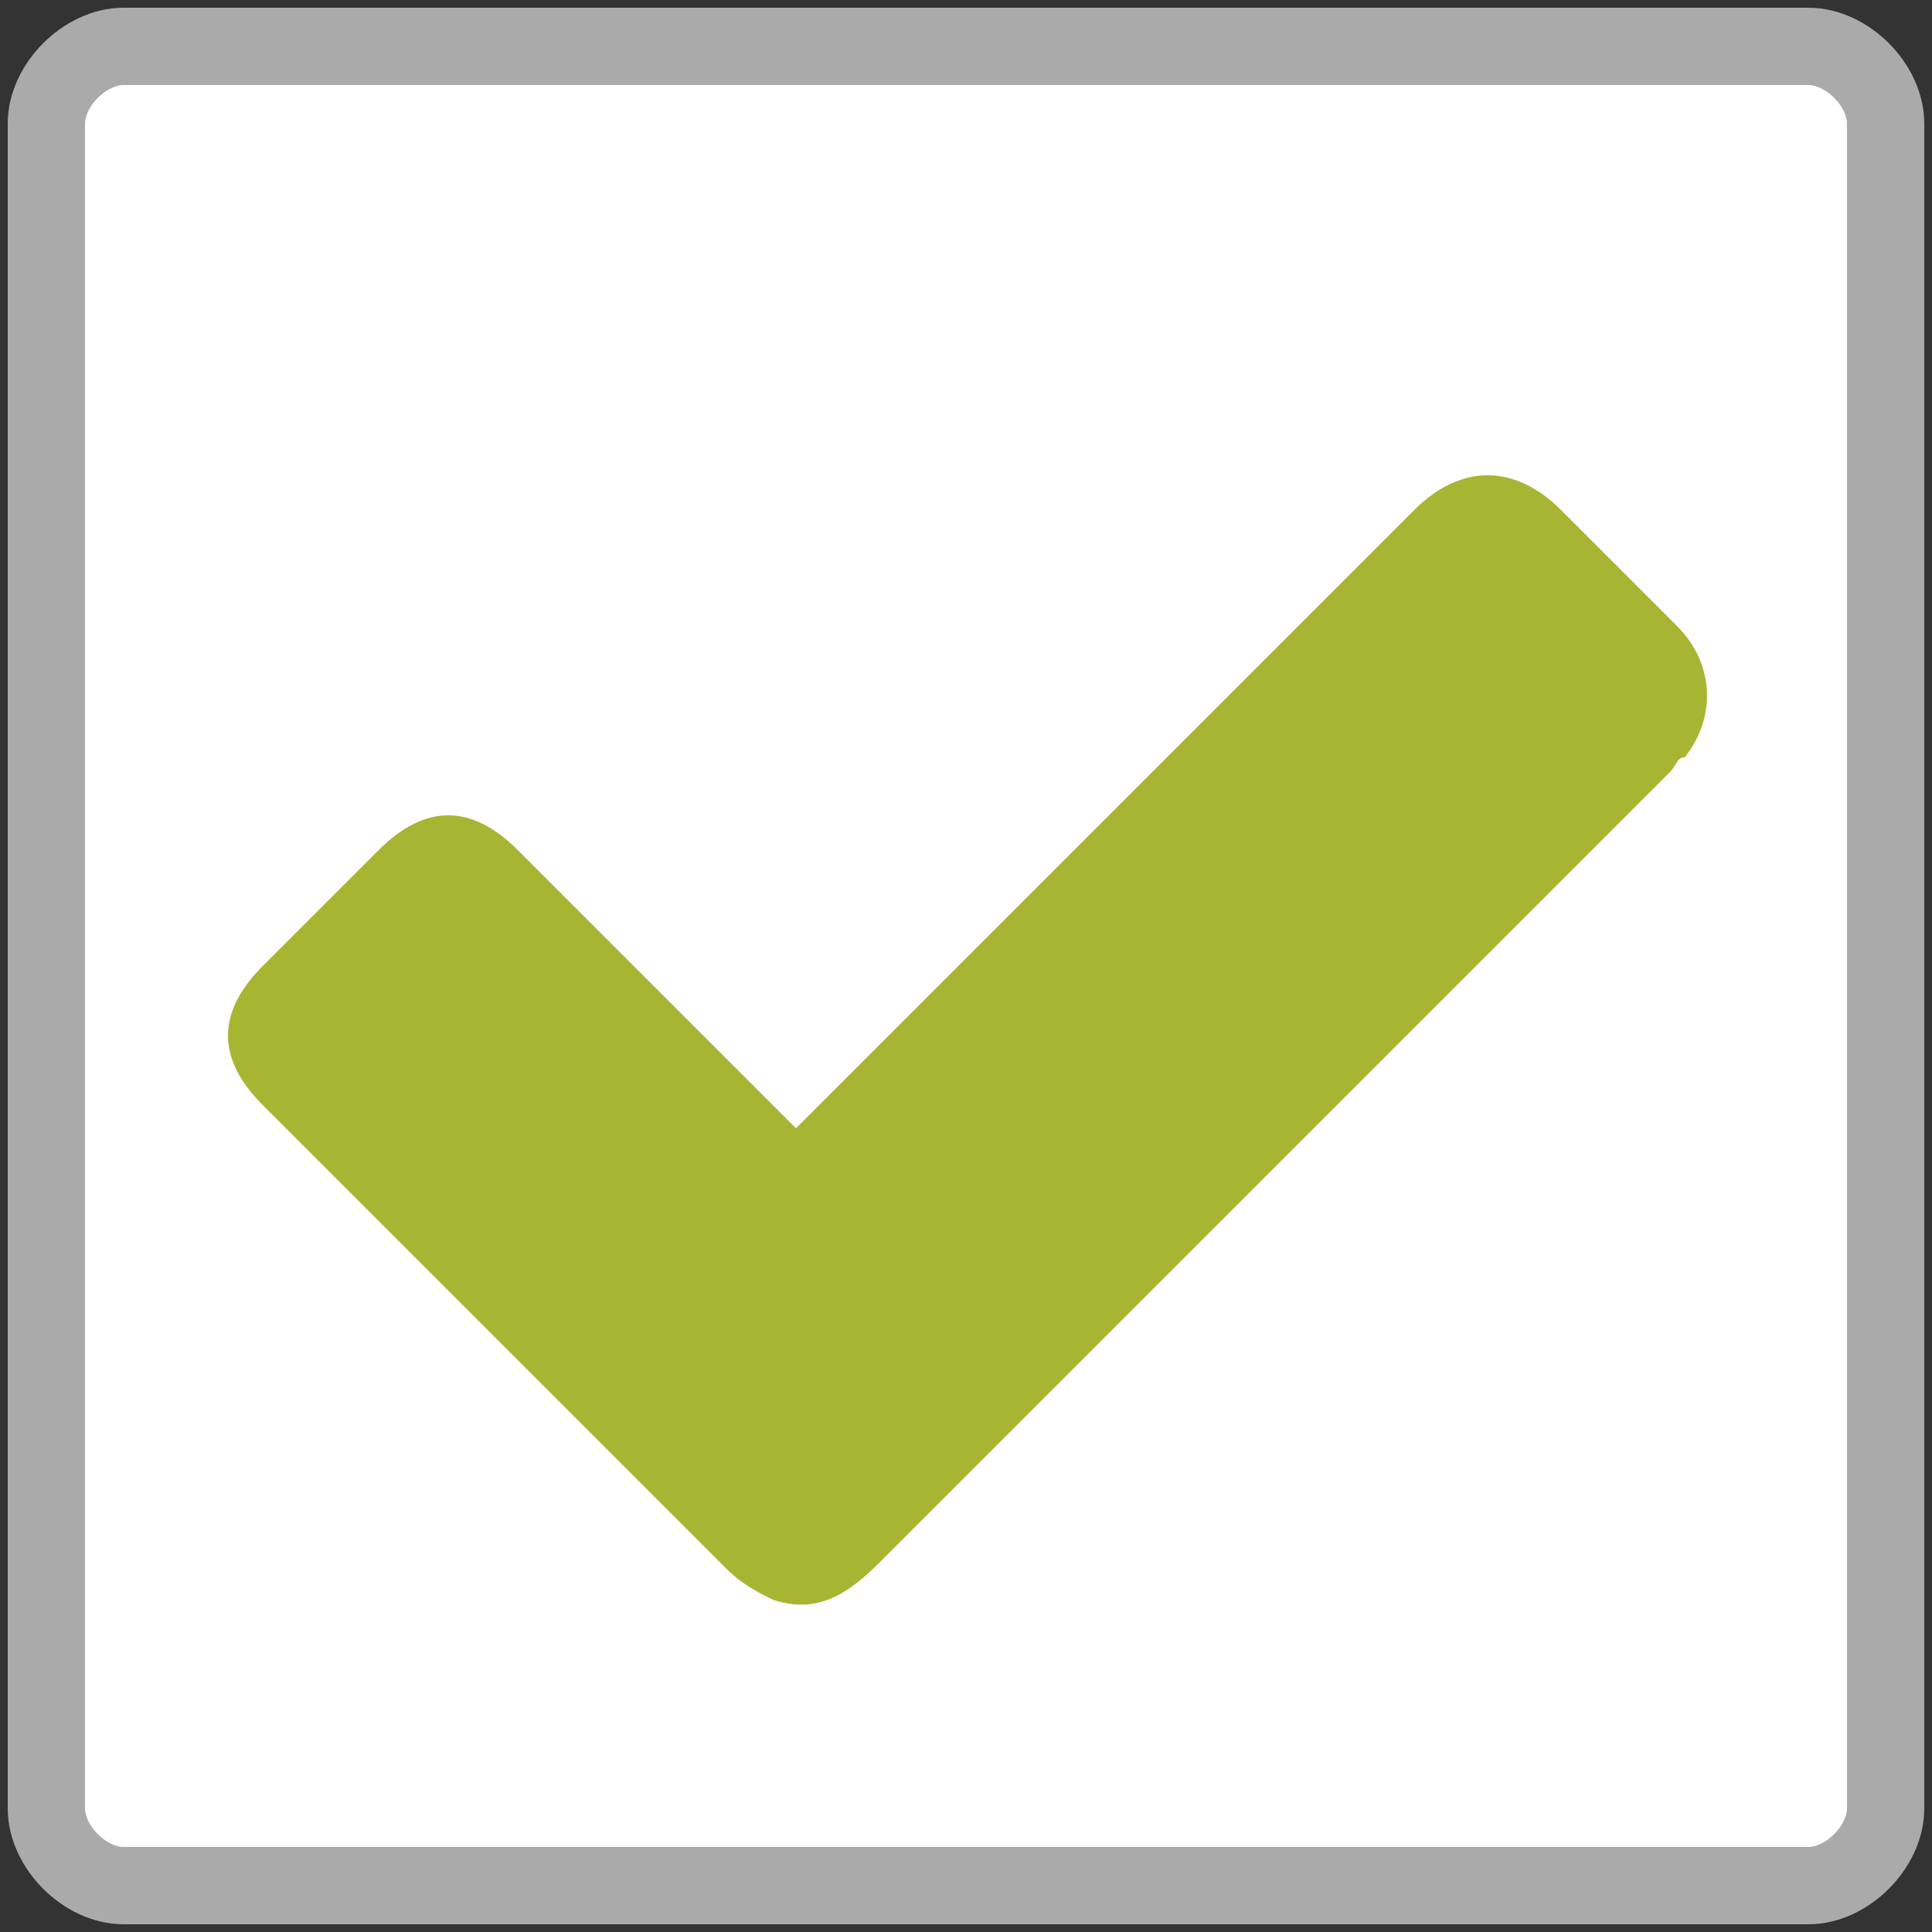 <?xml version="1.0" encoding="utf-8"?>
<!-- Generator: Adobe Illustrator 19.2.1, SVG Export Plug-In . SVG
Version: 6.00 Build 0)  -->
<svg version="1.1" id="Capa_1" xmlns="http://www.w3.org/2000/svg"
xmlns:xlink="http://www.w3.org/1999/xlink" x="0px" y="0px"
      viewBox="0 0 25 25" style="enable-background:new 0 0 25 25;" preserveAspectRatio="xMinYMid" width="25px" height="25px"
xml:space="preserve">
<rect x="0" y="0" width="25" height="25" fill="#333333" stroke="none"/>
<style type="text/css">
     .st0{fill:#FFFFFF;stroke:#AAAAAA;stroke-miterlimit:10;}
     .st1{fill:#A8B533;}
</style>
<path class="st0"
d="M23.4,24.4H1.6c-0.5,0-1-0.5-1-1V1.6c0-0.5,0.5-1,1-1h21.8c0.5,0,1,0.5,1,1v21.8C24.4,23.9,23.9,24.4,23.4,24.4
     z"/>
<path class="st1"
d="M21.7,8.1c-0.5-0.5-1-1-1.5-1.5c-0.6-0.6-1.3-0.6-1.9,0c-1.2,1.2-2.4,2.4-3.6,3.6c-1.5,1.5-2.9,2.9-4.4,4.4
c-1.2-1.2-2.4-2.4-3.6-3.6c-0.6-0.6-1.2-0.6-1.8,0c-0.5,0.5-1,1-1.5,1.5c-0.6,0.6-0.6,1.2,0,1.8c2,2,4,4,6,6
c0.2,0.2,0.4,0.3,0.6,0.4c0.6,0.2,1-0.1,1.4-0.5c3.4-3.4,6.8-6.8,10.2-10.2c0.1-0.1,0.1-0.2,0.2-0.2C22.2,9.3,22.2,8.6,21.7,8.1z"/>
</svg>
